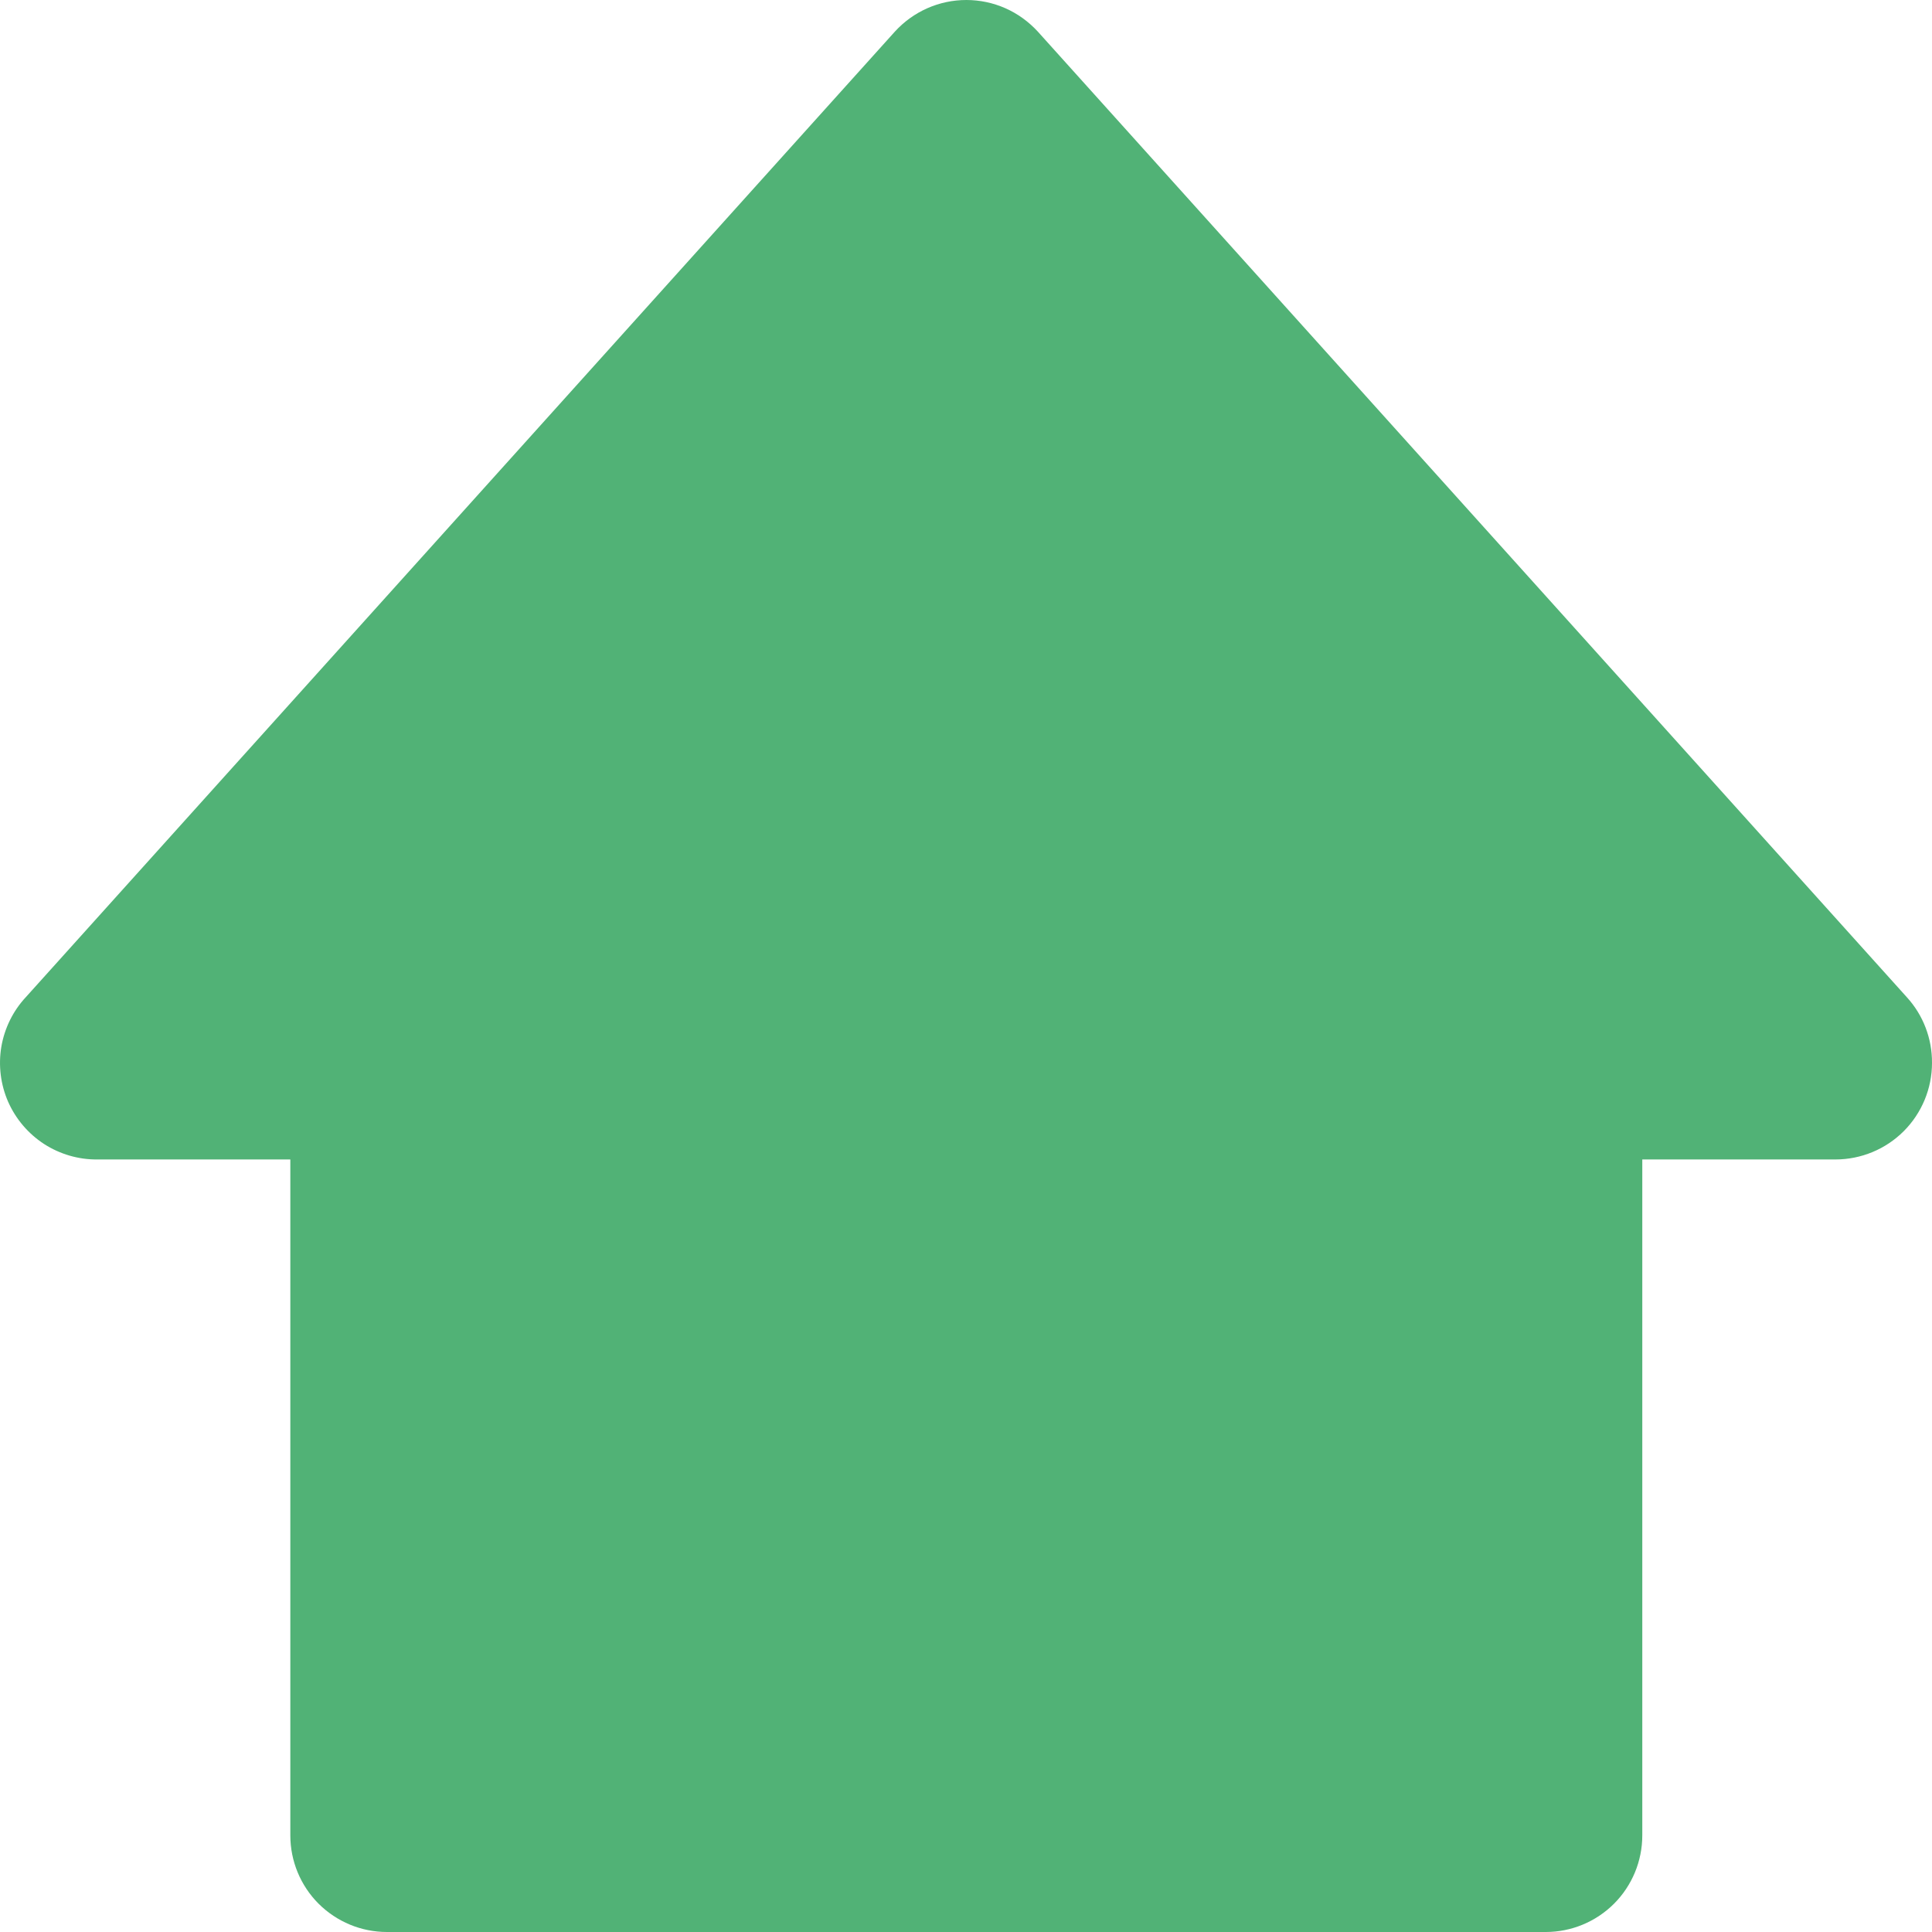 <svg width="22" height="22" viewBox="0 0 22 22" fill="none" xmlns="http://www.w3.org/2000/svg">
<path d="M11.818 0.36C11.714 0.247 11.589 0.156 11.449 0.094C11.309 0.032 11.157 0 11.004 0C10.851 0 10.699 0.032 10.559 0.094C10.419 0.156 10.293 0.247 10.19 0.36L0.293 11.356C0.147 11.513 0.051 11.71 0.015 11.921C-0.02 12.133 0.007 12.351 0.093 12.547C0.18 12.743 0.322 12.91 0.502 13.027C0.682 13.143 0.893 13.205 1.107 13.203H3.306V20.9C3.306 21.192 3.422 21.472 3.628 21.678C3.835 21.884 4.114 22 4.406 22H17.602C17.893 22 18.173 21.884 18.379 21.678C18.585 21.472 18.701 21.192 18.701 20.9V13.203H20.9C21.192 13.203 21.472 13.087 21.678 12.881C21.884 12.675 22 12.395 22 12.104C22.002 11.827 21.9 11.56 21.714 11.356L11.818 0.36Z" fill="#51B276"/>
</svg>
